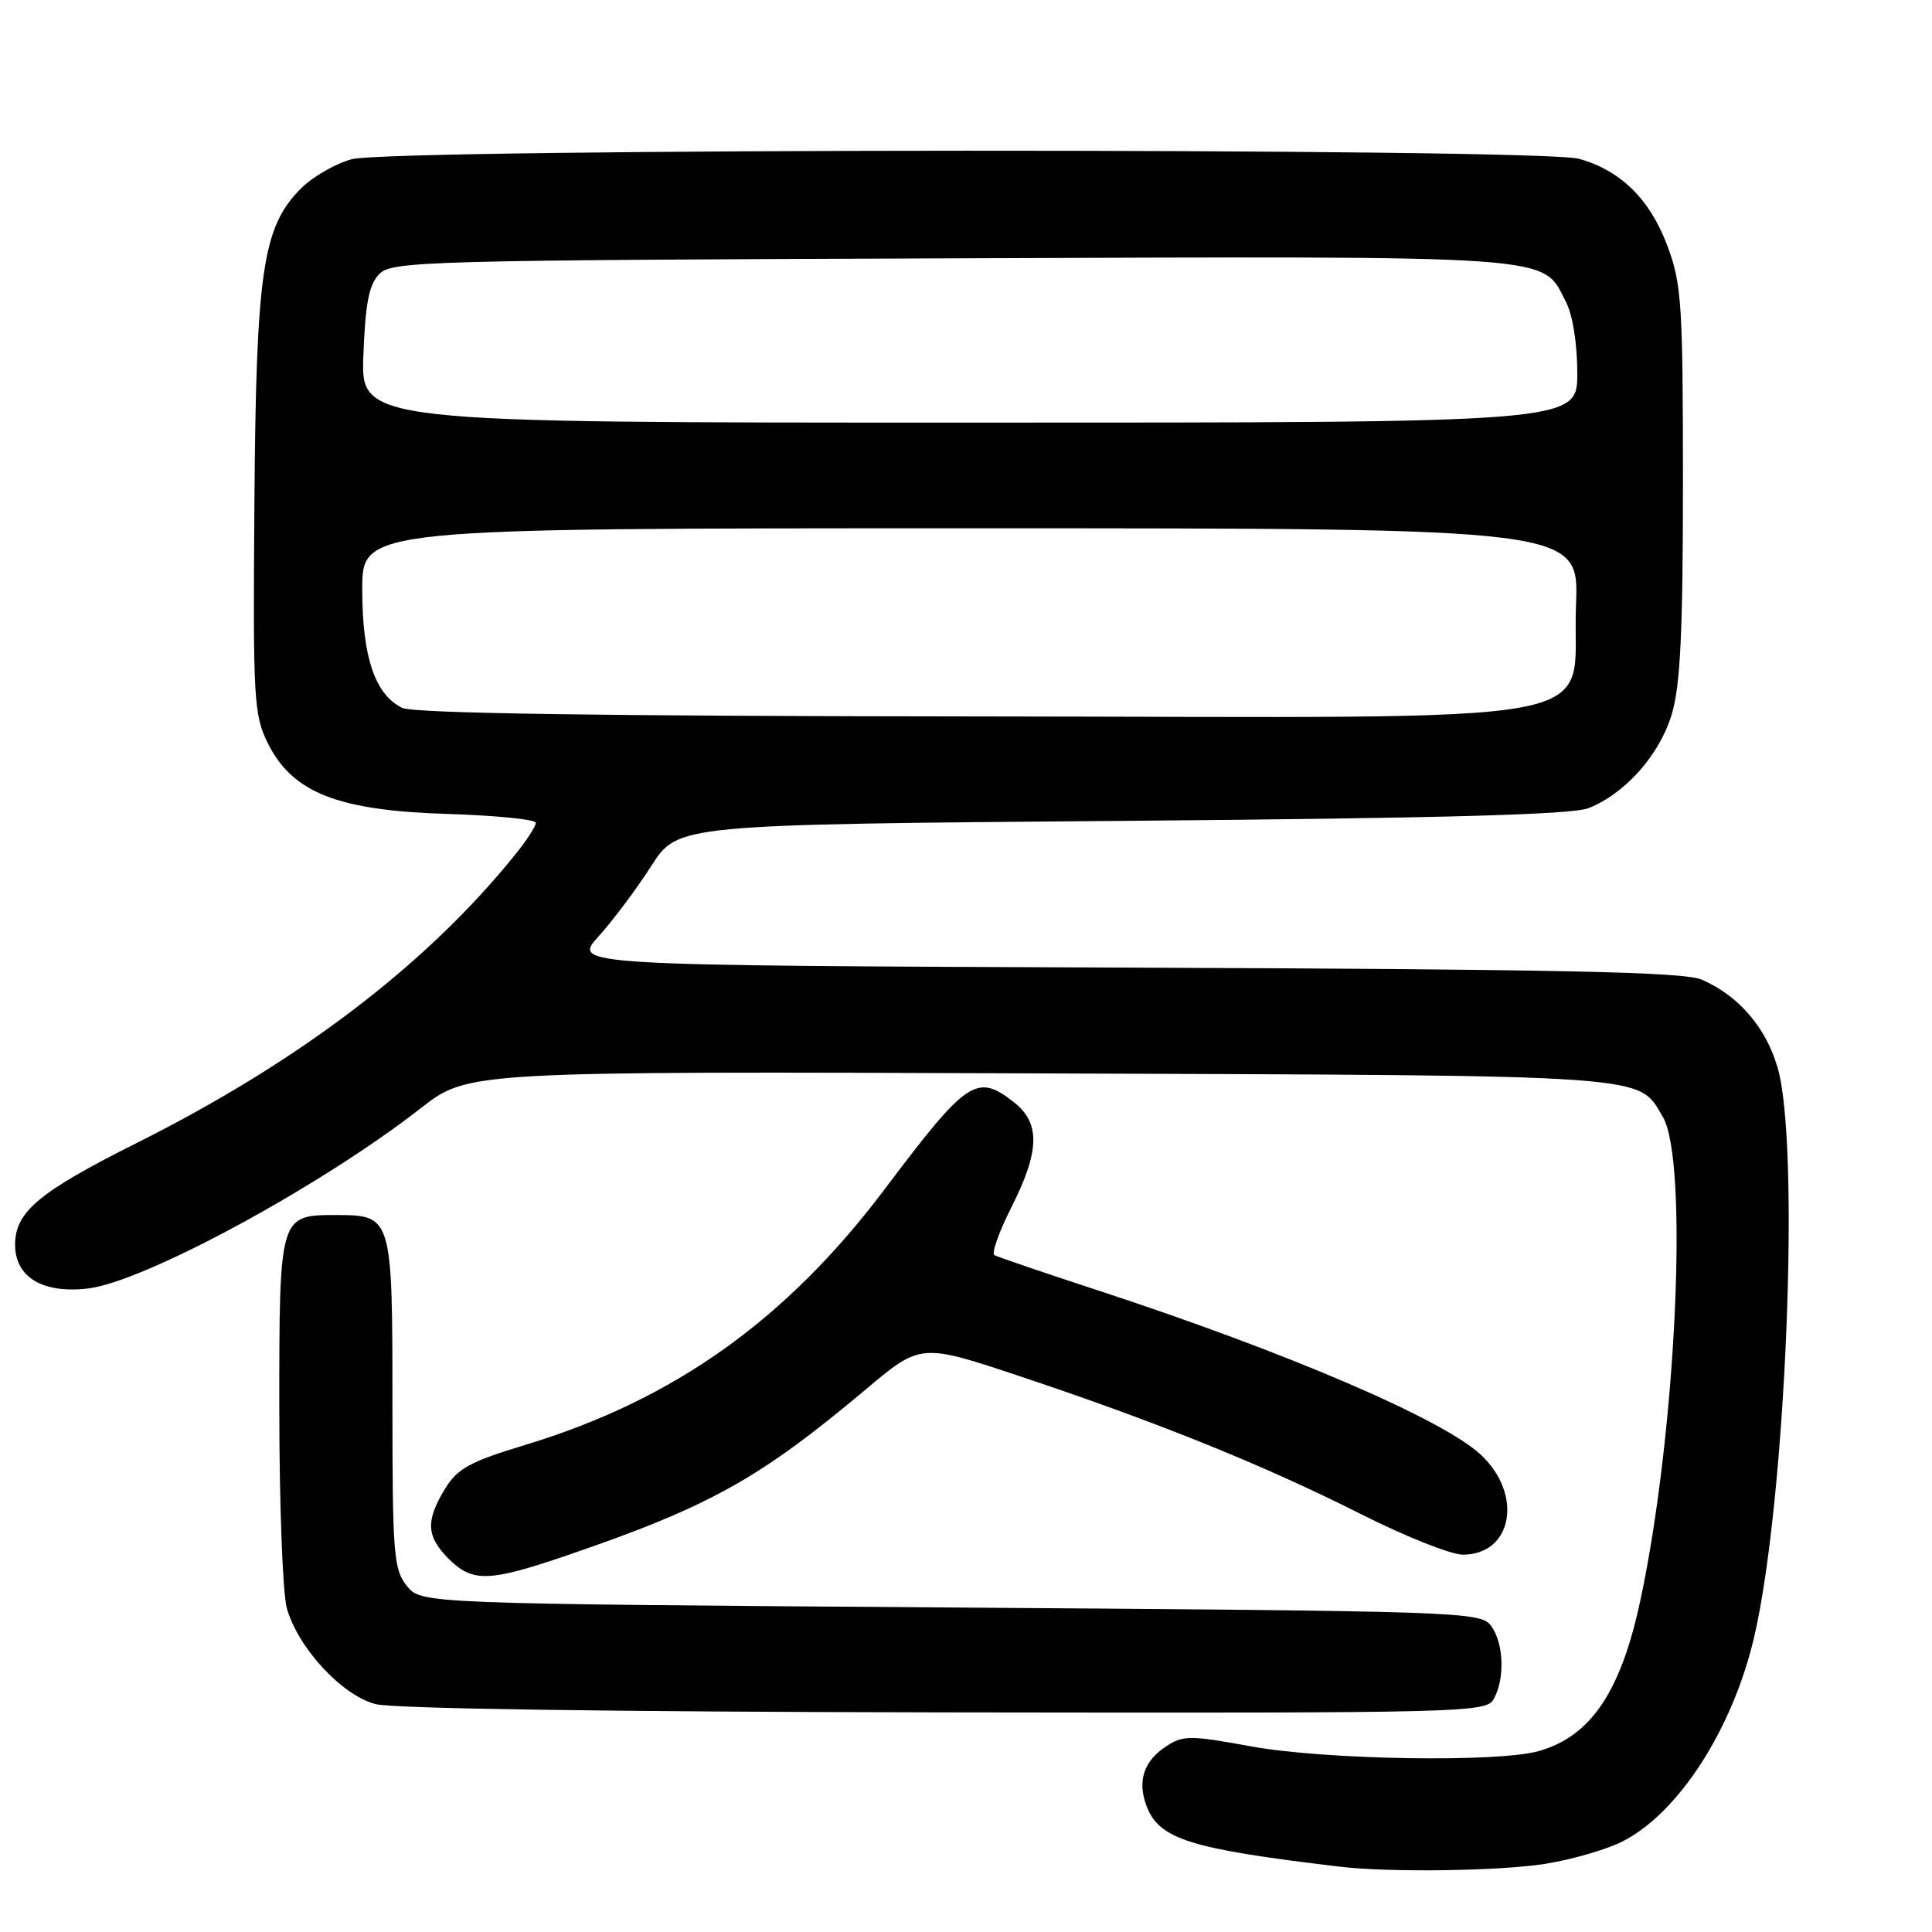 <?xml version="1.0" encoding="UTF-8" standalone="no"?>
<!DOCTYPE svg PUBLIC "-//W3C//DTD SVG 1.1//EN" "http://www.w3.org/Graphics/SVG/1.1/DTD/svg11.dtd" >
<svg xmlns="http://www.w3.org/2000/svg" xmlns:xlink="http://www.w3.org/1999/xlink" version="1.1" viewBox="0 0 256 256">
 <g >
 <path fill="currentColor"
d=" M 204.87 246.95 C 208.37 246.38 212.94 245.05 215.01 243.99 C 222.47 240.19 229.63 229.03 232.46 216.81 C 236.65 198.66 238.57 151.63 235.52 141.39 C 233.95 136.08 230.37 131.94 225.50 129.81 C 223.13 128.78 207.04 128.44 149.17 128.21 C 75.83 127.93 75.83 127.93 79.32 124.07 C 81.23 121.95 84.38 117.75 86.31 114.73 C 89.81 109.25 89.81 109.25 148.66 108.77 C 191.15 108.42 208.33 107.95 210.50 107.08 C 215.40 105.12 219.92 100.00 221.53 94.60 C 222.66 90.79 223.00 83.65 223.00 63.86 C 223.00 40.29 222.82 37.60 220.94 32.58 C 218.63 26.40 214.75 22.58 209.22 21.04 C 203.94 19.58 51.87 19.63 46.58 21.10 C 44.42 21.70 41.42 23.43 39.90 24.95 C 34.80 30.05 33.94 35.84 33.71 66.65 C 33.51 92.74 33.63 94.75 35.50 98.50 C 38.77 105.05 44.76 107.40 59.25 107.85 C 65.71 108.05 71.00 108.58 71.00 109.03 C 71.00 109.48 69.80 111.34 68.32 113.17 C 56.59 127.76 39.70 140.64 18.14 151.44 C 5.16 157.94 2.00 160.58 2.00 164.93 C 2.00 169.22 5.63 171.42 11.60 170.74 C 19.03 169.90 42.44 157.23 55.76 146.84 C 62.02 141.95 62.02 141.95 137.76 142.23 C 219.74 142.52 216.99 142.33 220.33 147.99 C 223.77 153.81 222.11 189.80 217.37 212.00 C 214.78 224.15 210.81 230.05 203.92 232.02 C 198.52 233.57 175.53 233.19 165.74 231.40 C 157.75 229.93 156.76 229.93 154.56 231.37 C 151.54 233.35 150.67 235.99 151.93 239.32 C 153.60 243.71 157.66 244.98 177.50 247.34 C 184.16 248.14 198.88 247.92 204.87 246.95 Z  M 197.96 225.07 C 199.43 222.33 199.25 217.72 197.58 215.44 C 196.21 213.56 193.99 213.48 125.99 213.00 C 55.82 212.50 55.82 212.50 53.91 210.14 C 52.16 207.98 52.00 205.95 52.00 185.96 C 52.00 161.13 51.96 161.00 44.50 161.00 C 37.01 161.00 37.00 161.03 37.01 186.82 C 37.01 199.29 37.46 211.10 38.00 213.07 C 39.46 218.31 45.26 224.61 49.74 225.80 C 52.06 226.41 81.02 226.83 125.21 226.90 C 195.15 227.00 196.96 226.95 197.96 225.07 Z  M 75.06 206.12 C 93.96 199.66 100.60 195.97 114.76 184.07 C 122.01 177.98 122.01 177.98 135.32 182.42 C 153.49 188.49 167.48 194.15 180.24 200.58 C 186.14 203.56 192.26 206.00 193.83 206.00 C 200.41 206.00 201.86 198.05 196.24 192.78 C 191.21 188.07 170.62 179.22 145.50 170.99 C 138.35 168.65 132.17 166.54 131.76 166.31 C 131.36 166.08 132.37 163.23 134.01 159.98 C 137.78 152.52 137.87 148.83 134.37 146.07 C 129.43 142.19 128.18 143.02 117.28 157.50 C 104.23 174.85 89.34 185.46 69.71 191.42 C 62.23 193.69 60.62 194.57 58.96 197.29 C 56.38 201.53 56.49 203.58 59.45 206.55 C 62.60 209.69 64.77 209.63 75.06 206.12 Z  M 53.30 93.80 C 49.69 92.06 48.00 87.05 48.00 78.10 C 48.00 70.00 48.00 70.00 128.62 70.00 C 209.23 70.00 209.23 70.00 208.83 80.12 C 208.16 96.59 216.63 95.01 129.19 94.93 C 79.39 94.89 54.79 94.52 53.30 93.80 Z  M 48.15 47.03 C 48.42 40.09 48.90 37.67 50.29 36.28 C 51.96 34.61 56.59 34.48 126.05 34.23 C 207.38 33.94 204.25 33.71 207.48 39.97 C 208.39 41.71 209.00 45.55 209.00 49.45 C 209.00 56.00 209.00 56.00 128.40 56.00 C 47.80 56.00 47.80 56.00 48.15 47.03 Z "/>
</g>
</svg>